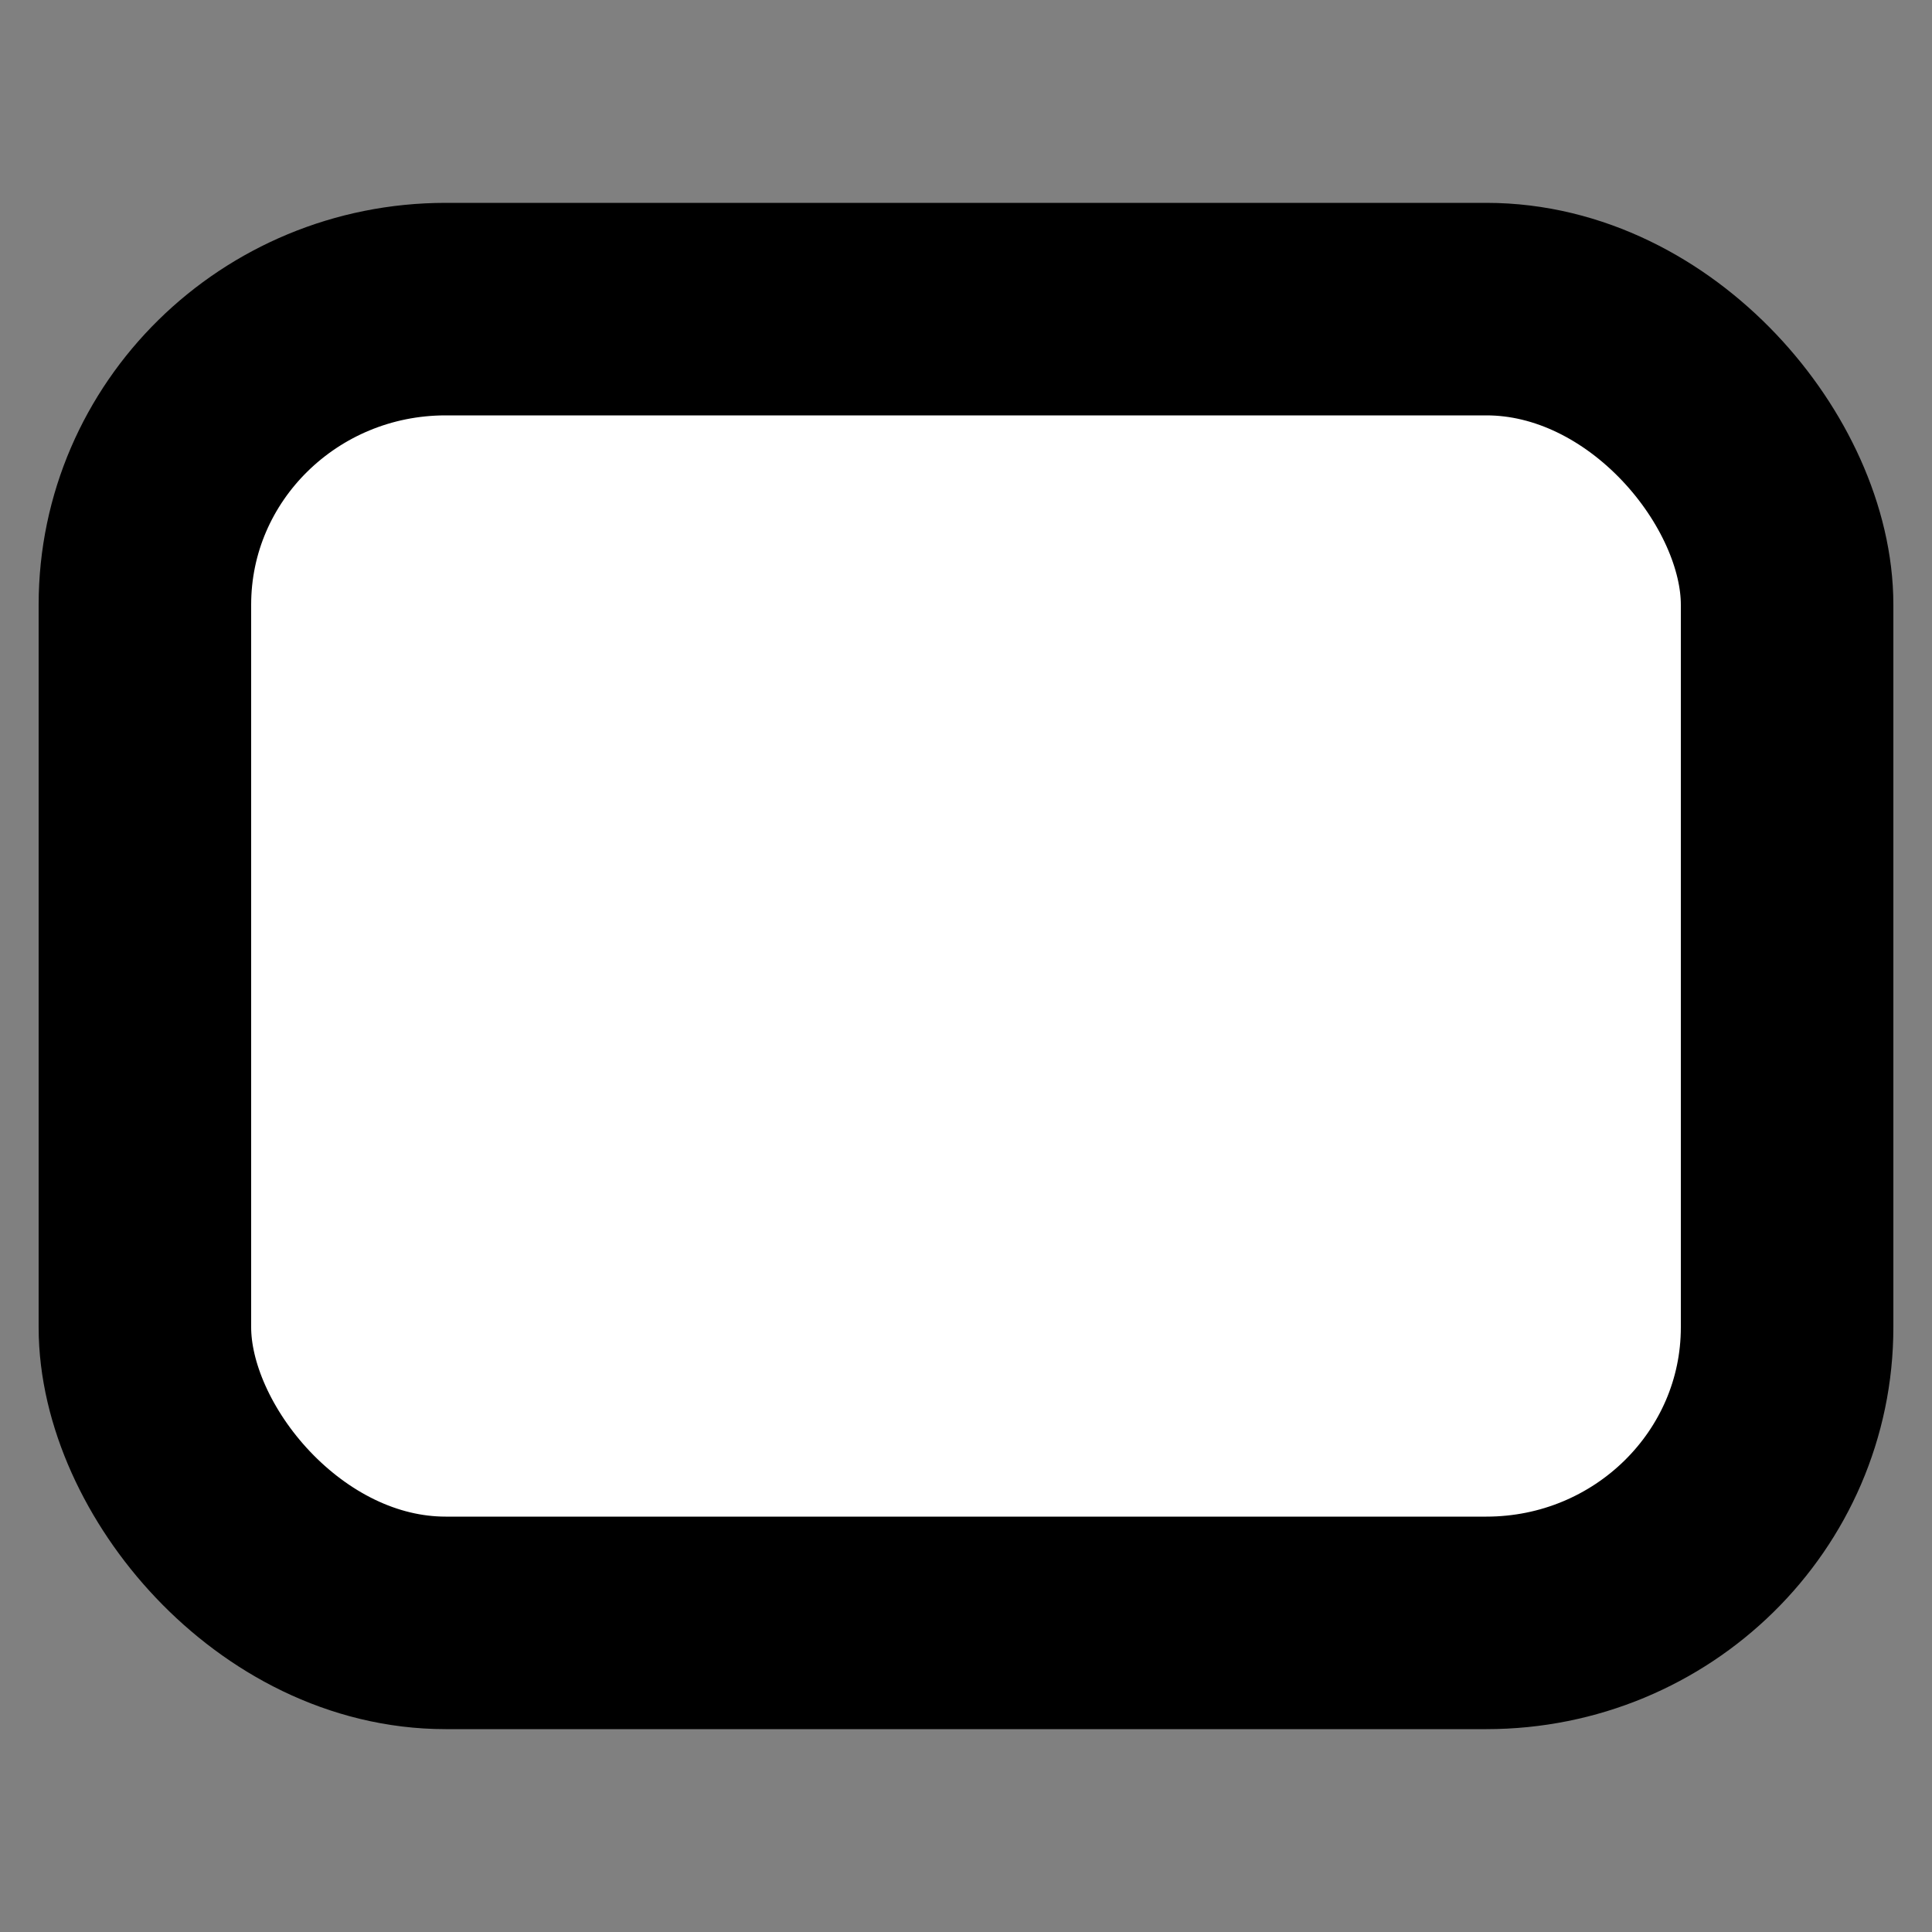 <svg xmlns="http://www.w3.org/2000/svg" width="2000" height="2000"><rect width="100%" height="100%" fill="#808080" stroke="none"/><rect width="1700" height="1360" x="150" y="-627.638" rx="311.337" ry="306" fill="#fff" stroke="#000" stroke-width="220" stroke-linecap="round" transform="translate(0 947.638)"/></svg>